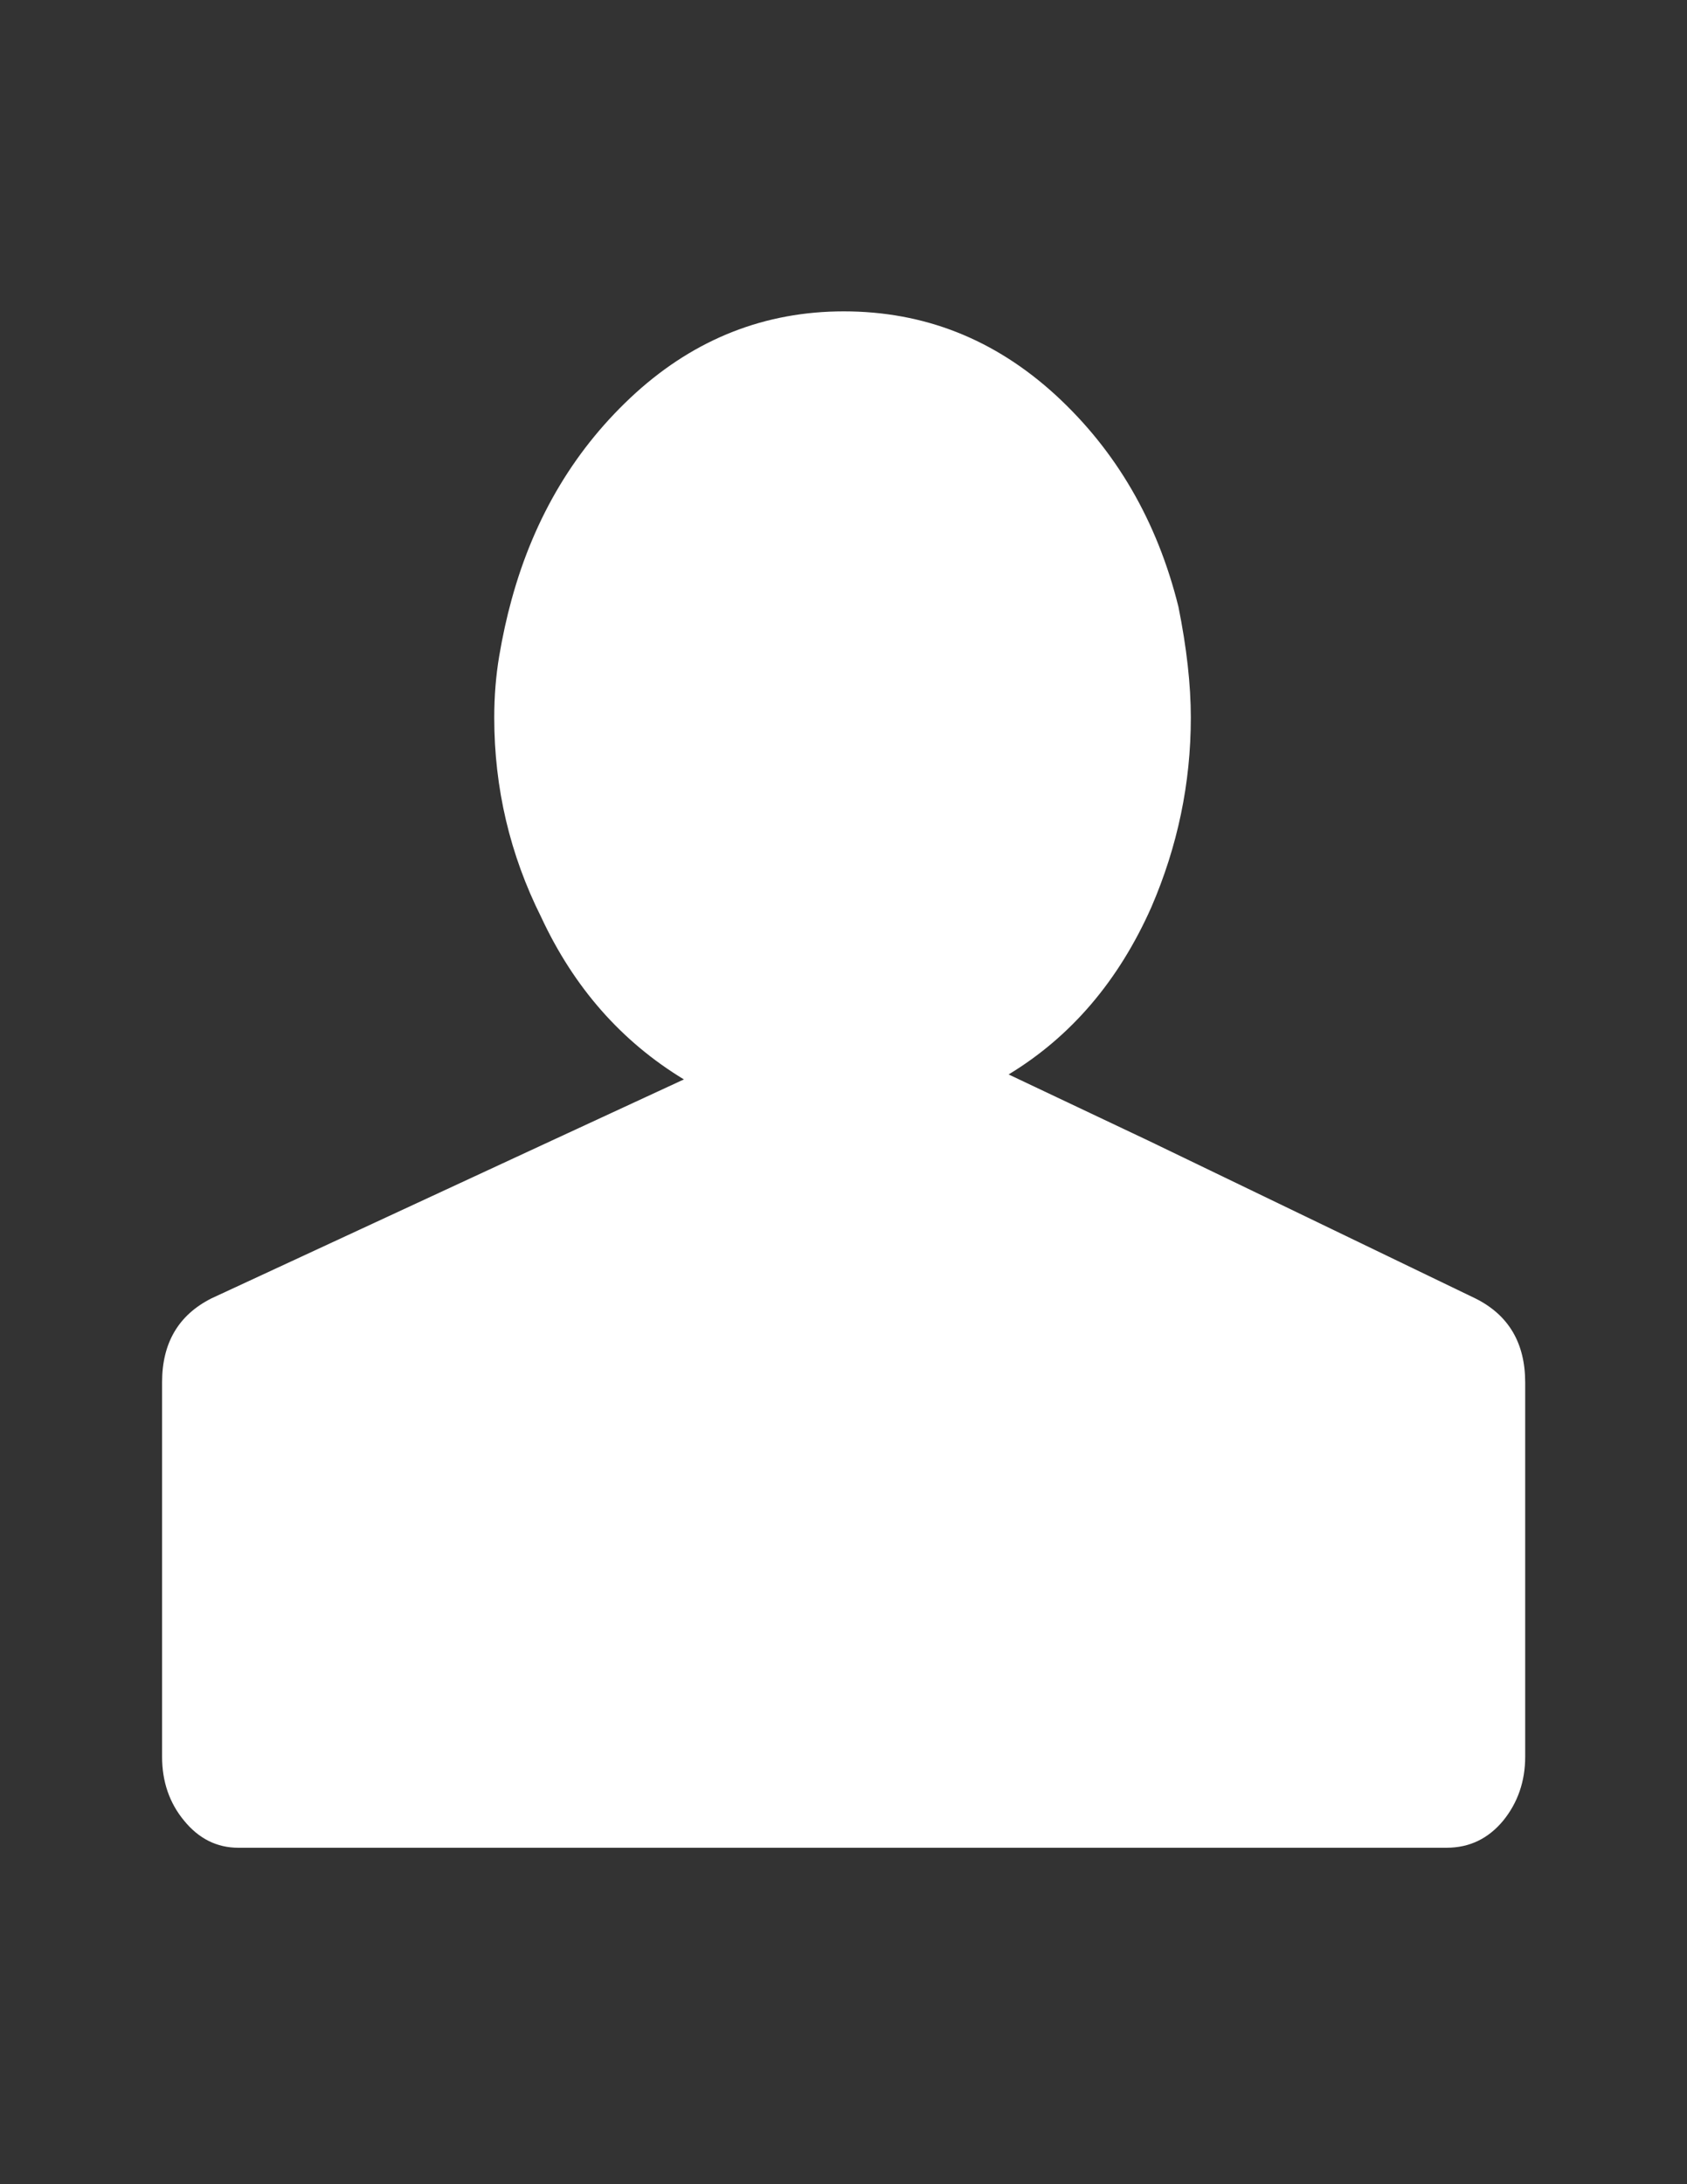 <?xml version="1.0" encoding="utf-8"?>
<!-- Generator: Adobe Illustrator 19.2.0, SVG Export Plug-In . SVG Version: 6.00 Build 0)  -->
<svg version="1.1" id="Layer_1" xmlns="http://www.w3.org/2000/svg" xmlns:xlink="http://www.w3.org/1999/xlink" x="0px" y="0px"
	 viewBox="0 0 612 792" style="enable-background:new 0 0 612 792;" xml:space="preserve">
<rect x="0" y="0" width="612" height="792" fill="#333333" stroke="none"/>
<style type="text/css">
	.st0{display:none;fill:#9A9A9A;}
	.st1{display:none;fill:none;}
	.st2{display:none;fill:#919191;}
	.st3{display:none;}
	.st4{display:inline;fill:#FFFFFF;}
	.st5{display:inline;fill:#DBEBEE;}
	.st6{display:inline;}
	.st7{display:none;fill:#FFFFFF;}
	.st8{fill:#FFFFFF;}
</style>
<path class="st0" d="M479.3,449.2c-30.1,0-57.3,11.8-77.6,30.8l-75-56.2v-85.9c53.3-9.3,93.9-55.7,93.9-111.6
	c0-62.6-50.8-113.4-113.4-113.4c-62.6,0-113.4,50.8-113.4,113.4c0,55.9,40.6,102.3,93.9,111.6v85.6L207,481.4
	c-14.8-14.5-33.7-25-54.7-29.5C73.7,435.1,5,499.8,14.8,577.4c6.4,50.6,47.2,91.4,97.8,97.7c77.6,9.8,142.2-58.9,125.5-137.5
	c-1.8-8.6-4.7-16.7-8.3-24.4l77.2-55.4l71.3,53.5c-7.9,15.4-12.4,32.8-12.4,51.3c0,62.6,50.8,113.4,113.4,113.4
	c62.6,0,113.4-50.8,113.4-113.4C592.7,500,541.9,449.2,479.3,449.2L479.3,449.2z M127.3,488.4c18.8,0,34.1,15.3,34.1,34.1
	c0,18.9-15.3,34.2-34.1,34.2c-18.9,0-34.2-15.3-34.2-34.2C93.1,503.7,108.4,488.4,127.3,488.4L127.3,488.4z M178.1,621.3H76.4V606
	c0-21,14.7-39.5,35.7-39.5h30.4c21,0,35.7,18.5,35.7,39.5V621.3z M307.2,152c18.9,0,34.1,15.3,34.1,34.2c0,18.8-15.3,34.1-34.1,34.1
	c-18.9,0-34.1-15.3-34.1-34.1C273,167.3,288.3,152,307.2,152L307.2,152z M256.3,285v-15.4c0-20.9,14.7-39.4,35.7-39.4h30.4
	c20.9,0,35.6,18.5,35.6,39.4V285H256.3z M479.3,488.4c18.8,0,34.1,15.3,34.1,34.1c0,18.9-15.3,34.2-34.1,34.2
	c-18.9,0-34.2-15.3-34.2-34.2C445.1,503.7,460.4,488.4,479.3,488.4L479.3,488.4z M530.1,621.3H428.4V606c0-21,14.7-39.5,35.7-39.5
	h30.4c21,0,35.7,18.5,35.7,39.5V621.3z M530.1,621.3"/>
<rect x="13.8" y="112.9" class="st1" width="584.3" height="567.1"/>
<path class="st2" d="M18.7,419.1v-46.2c0-27.8,22.7-50.6,50.6-50.6h473.5c27.8,0,50.6,22.7,50.6,50.6v46.2
	c0,27.8-22.7,50.6-50.6,50.6H69.3C41.5,469.6,18.7,446.9,18.7,419.1z"/>
<path class="st2" d="M329.1,683.3h-46.2c-27.8,0-50.6-22.7-50.6-50.6V159.3c0-27.8,22.7-50.6,50.6-50.6h46.2
	c27.8,0,50.6,22.7,50.6,50.6v473.5C379.6,660.5,356.9,683.3,329.1,683.3z"/>
<g class="st3">
	<path class="st4" d="M292.5,210.9c-7.2-0.2-15-0.8-17.1-2.8c-4.2-3.8-7.3-11.8-8-21.8c-0.8-9.9-1.1-45.1-36.3-48.1
		c-35.1-3.1-55.4,16.8-86.3,32.5c-30.9,15.7-95.8,47-135.6,55.4c-31.8,6.7,19.4,7.6,46.3,6.1c16.9-7.8,118.5-54.9,137.6-62.5
		c0,0-89.9,45.3-136.5,69c-6.1,4.2-11.6,9-9.3,11.1c3.4,3.1,31.6,5.2,54.3,2.5c14.4-6.1,67.8-29.1,95.6-44.4
		c0,0-55.8,32.6-88.4,46.4c-8.9,5-18.4,11.7-14.9,15.8c4.7,5.6,35.6,3.2,54.1-2.5c12.7-7.7,44.5-27.1,53.4-33.9
		c0.8-0.6,1.2-0.9,1.2-0.9c-0.3,0.3-0.7,0.6-1.2,0.9c-5.4,4.3-29.1,22.8-49.1,36c-5,5.7-9.7,13.1-4.9,16.8
		c7.3,5.6,31.7-3.4,47.2-11.7c7.4-6.1,20-16.9,24.8-23.4c0,0-9.2,13.1-22.7,25.4c-4.7,6.8-11.2,17.8-6.5,21.9
		c5.7,5.1,23.9-1,34.9-8.4c4.1-4.8,10.8-13,14-19.4c0,0-3.8,12.1-11.2,21.6c-1.2,4.4-1.3,9.7,3.9,12c8.4,3.7,17.6-1.4,25.9-9.7
		c2.6-3.8,6.2-9.2,8.7-14c0,0-3.6,9.4-7.2,16.7c-0.5,3.2-0.2,6.7,3.2,8.2c4.7,2,21.1-3.5,31.3-21.6L292.5,210.9z"/>
	<path class="st5" d="M294.2,217.4c0,0-2.8,0-3,0c-3.7-0.1-7.3-0.3-10.9-0.8c-1.1-0.2-2.2-0.3-3.3-0.6c-3.7-0.8-4.8-2.1-5.8-3.2
		c-4.1-4.6-6.8-12.5-7.6-22.1c0-0.5-0.1-1.1-0.1-1.8c-0.7-11.3-2.7-41.5-34.1-44.2c-2.3-0.2-4.7-0.3-6.9-0.3c-2.5,0-5,0.1-7.5,0.4
		c-17.6,1.8-31.8,11.1-47.1,18.8c-0.9,0.5-1.8,0.9-2.7,1.4c-2.4,1.2-4.9,2.4-7.3,3.6c-3.8,1.9-7.6,3.8-11.4,5.6
		c-6.5,3-11.9,5.4-11.9,5.4c0,0.1,5.4-2.1,11.9-4.9c3.8-1.6,7.4-3.4,11.1-5.2c8.4-3.9,16.5-8.3,24.8-12.4c7.7-3.8,15.7-7,24.1-8.8
		c5.3-1.1,10.7-1.7,16.1-1.7c2.2,0,4.5,0.1,6.7,0.3c29.4,2.6,31.2,30.3,32,42.1c0,0.7,0.1,1.3,0.1,1.8c0.5,7.1,2.1,15.5,6.2,21.4
		c4.3,6.1,8.3,6,15.4,6.9c1.1,0.1,11.5,0.6,11.5,0.5C294.2,218.9,294.2,218.1,294.2,217.4z"/>
	<path class="st4" d="M602.8,226.3c-39.7-8.4-104.6-39.7-135.6-55.4c-30.9-15.7-51.2-35.5-86.3-32.5c-35.1,3.1-35.5,38.2-36.3,48.1
		c-0.8,9.9-3.8,17.9-8,21.8c-2.2,2-10.3,2.6-17.6,2.8l-1.6,71.3c10.1,19.4,27.4,25.4,32.2,23.3c3.4-1.5,3.7-5,3.2-8.2
		c-3.6-7.2-7.2-16.7-7.2-16.7c2.5,4.8,6.1,10.2,8.7,14c8.3,8.2,17.6,13.3,25.9,9.7c5.2-2.3,5.1-7.6,3.9-12
		c-7.4-9.5-11.2-21.6-11.2-21.6c3.2,6.4,9.9,14.7,14,19.4c11,7.5,29.2,13.5,34.9,8.4c4.6-4.1-1.8-15.2-6.5-21.9
		c-13.5-12.3-22.7-25.4-22.7-25.4c4.8,6.6,17.4,17.3,24.8,23.4c15.5,8.2,39.9,17.3,47.2,11.7c4.8-3.7,0-11.1-4.9-16.8
		c-20-13.2-43.7-31.7-49.1-36c-0.4-0.3-0.9-0.7-1.2-0.9c0,0,0.4,0.3,1.2,0.9c8.9,6.8,40.7,26.2,53.4,33.9
		c18.5,5.7,49.3,8.1,54.1,2.5c3.5-4.1-6-10.8-14.9-15.8c-32.6-13.8-88.4-46.4-88.4-46.4c27.8,15.3,81.2,38.3,95.6,44.4
		c22.7,2.7,50.9,0.7,54.3-2.5c2.3-2.1-3.2-6.9-9.3-11.1c-46.5-23.7-136.5-69-136.5-69c19.1,7.6,120.7,54.7,137.6,62.5
		C583.4,233.9,634.6,233.1,602.8,226.3z"/>
	<path class="st5" d="M317.8,217.6c0,0,2.8,0,3,0c3.6-0.1,7.3-0.3,10.9-0.8c1.1-0.2,2.2-0.3,3.3-0.6c3.7-0.8,4.8-2.1,5.8-3.2
		c4.1-4.6,6.8-12.5,7.6-22.1c0-0.5,0.1-1.1,0.1-1.8c0.7-11.3,2.7-41.5,34.1-44.2c2.3-0.2,4.7-0.3,6.9-0.3c2.5,0,5,0.1,7.5,0.4
		c17.6,1.8,31.8,11.1,47.1,18.8c0.9,0.5,1.8,0.9,2.7,1.4c2.4,1.2,4.9,2.4,7.3,3.6c3.8,1.9,7.6,3.8,11.4,5.6c6.5,3,11.9,5.4,11.9,5.4
		c0,0.1-5.4-2.1-11.9-4.9c-3.8-1.6-7.4-3.4-11.1-5.2c-8.4-3.9-16.5-8.3-24.8-12.4c-7.7-3.8-15.7-7-24.1-8.8
		c-5.3-1.1-10.7-1.7-16.1-1.7c-2.2,0-4.5,0.1-6.7,0.3c-29.4,2.6-31.2,30.3-32,42.1c0,0.7-0.1,1.3-0.1,1.8
		c-0.5,7.1-2.1,15.5-6.2,21.4c-4.3,6.1-8.3,6-15.4,6.9c-1.1,0.1-11.5,0.6-11.5,0.5C317.8,219.1,317.8,218.4,317.8,217.6z"/>
	<g class="st6">
		<g>
			<path class="st7" d="M305.9,256.4c-2.9,0-5.6-0.9-7.9-2.4l5.5,342.3l1.2,4.1l1.3-4.1l7.8-342.3
				C311.5,255.5,308.8,256.4,305.9,256.4z"/>
			<g>
				<path class="st8" d="M289.8,179.5c-0.9,0.7-1.5,2-1.5,3.5c0,2.2,1.4,4,3,4h11.9C297.8,186.3,293.1,183.5,289.8,179.5z"/>
				<path class="st8" d="M321.9,179.5c-3.3,4-8,6.8-13.4,7.5h11.9c1.7,0,3-1.8,3-4C323.4,181.5,322.8,180.2,321.9,179.5z"/>
			</g>
			<circle class="st8" cx="305.8" cy="166.5" r="18.3"/>
		</g>
	</g>
	<g class="st6">
		<path class="st8" d="M298.8,457.3c3.3-2.3,6.7-4.7,10-7.1c0.8-0.6,1.6-1.2,2.5-1.7l0.9-39.9c-3.9-1.6-8.8-3.5-14.3-5.5
			L298.8,457.3z"/>
		<path class="st8" d="M308.6,563.7c-2.5-2.6-5.4-5.3-8.3-8.1l0.9,59.6c2-2.9,4.2-5.7,6.4-8.4L308.6,563.7z"/>
		<path class="st8" d="M309.2,539.1l1.5-63.8c-4.3,2.9-8.2,5.5-11.5,8l0.7,46.6C302.9,532.9,306.1,536,309.2,539.1z"/>
		<path class="st8" d="M305,379.3c2.5,1.2,5.1,2.4,7.8,3.6l4.5-199.3c-3.3,2.2-7.2,3.5-11.4,3.5s-8.2-1.3-11.4-3.5l3.1,192.2
			C299.9,377,302.4,378.1,305,379.3z"/>
		<path class="st8" d="M306.6,628.2c-2,2.7-3.7,5.4-5,8l0.7,42.8l1.8,5.9l1.9-5.9l1.2-51.5C307,627.7,306.8,628,306.6,628.2z"/>
	</g>
	<g class="st6">
		<path class="st8" d="M301.3,615.2c0.5-0.8,1.1-1.6,1.7-2.3c-1.6-2.2-3.3-4.3-5-6.5c-1.9-2.4-3.8-4.8-5.7-7.2
			c-9.8-13.4-5.6-18.9-3.6-25c1-3.1,7.1-9.7,14-16.4c-2.8-2.7-5.8-5.5-8.7-8c-2.8,2.8-5.4,5.5-7.8,8.1c-16.6,18.1-12,27.1-8.6,35.9
			c2.6,6.9,12.9,15.7,21.4,24.9C299.7,617.6,300.5,616.4,301.3,615.2z"/>
		<path class="st8" d="M288.5,464.8c4.1-3.1,8.9-6.4,13.7-9.9c-9.2-6.5-18.9-13.3-26.4-18.9c-13.2-9.9,3.9-21.8,13.4-26.9
			c2.6-1.4,6.6-3.1,11.3-5c-3.2-1.2-6.7-2.5-10.3-3.8c-4-1.4-8.1-3-12.4-4.5c-2.2,1.2-4.4,2.3-6.5,3.5c-12.3,7-26,18.8-19.8,34.5
			c4.8,12.2,17.4,18.9,28,25.5C282.6,461.1,285.5,463,288.5,464.8z"/>
		<path class="st8" d="M311.5,626.1c-0.4-0.8-0.8-1.5-1.3-2.3c-1.2,1.4-2.4,2.8-3.5,4.2c2.7,3.7,5.1,7.9,6,12.4
			c1.1,5.5-0.9,11.5-2.8,16.5c0.4-0.2,1.1-0.8,1.3-1.1c0.5-0.5,0.9-1.1,1.2-1.7c3.4-6.2,4.4-12.3,2.6-19.1
			C314.2,631.9,313,628.9,311.5,626.1z"/>
		<path class="st8" d="M380.7,349.1c-1.4-12.4-10.2-21.2-12.5-22.7c-2.4-1.5-0.8-3.6-4.6-7.8c-3.7-4.2-13.5-8.8-25.9-8.6
			c-12.4,0.2-15.9,11.3-14.7,11.8c1.2,0.6,1.4,1.7,1.4,1.7c-3-0.5-2.1,3.3,4,7.8c6.1,4.6,17.1,9.9,20.3,9c2.3-0.7,4.7,0.5,6.2,2.5
			c0.6,0.9,1.1,1.8,1.4,2.9c0.2,0.9,0.2,1.8,0.1,2.7c-0.8,4.4-5,7.5-8,9.7c-4.5,3.3-9.3,6-13.8,9.2c-5.4,3.9-15.1,8.4-26.1,13.5
			c7.7,3.6,15.8,7.4,23.6,11.5c5.2-1.9,10.3-3.9,15.2-5.9C368.7,377.8,382.1,361.5,380.7,349.1z M338.3,319.6c-2,0-3.6-0.9-3.6-1.9
			c0-1.1,1.6-1.9,3.6-1.9c2,0,3.6,0.9,3.6,1.9C341.9,318.8,340.3,319.6,338.3,319.6z"/>
		<path class="st8" d="M321.5,468.8c-0.1-0.1-0.3-0.2-0.4-0.3c-1.5,1-3,1.9-4.5,2.9c-3.3,2.1-6.3,4.1-9,6
			c14.2,9.9,22,17.6,22.4,27.6c0.3,8-10.7,19.8-23,32.1c1.1,1.1,2.3,2.2,3.4,3.3c1.8,1.8,3.6,3.6,5.4,5.4c2-1.8,3.8-3.3,5.2-4.5
			c8.5-7.1,23.5-23.3,24.7-36.1C346.9,492.3,334.2,478.4,321.5,468.8z"/>
	</g>
	<path class="st4" d="M338.3,399.3c-22.3-12.8-51.8-23.9-63.1-31.9c-4.5-3.2-9.3-5.9-13.8-9.2c-3.1-2.2-7.3-5.3-8-9.7
		c-0.2-0.9-0.1-1.8,0.1-2.7c0.2-1.1,0.7-2,1.4-2.9c1.5-2,3.9-3.2,6.2-2.5c3.2,1,14.2-4.4,20.3-9c6.1-4.6,7-8.3,4-7.8
		c0,0,0.2-1.1,1.4-1.7c1.2-0.6-2.3-11.6-14.7-11.8c-12.3-0.2-22.2,4.4-25.9,8.6c-3.7,4.2-2.2,6.3-4.6,7.8
		c-2.4,1.5-11.2,10.3-12.5,22.7c-1.4,12.4,12,28.6,33.5,37.4c21.5,8.8,48.6,17.4,58,22.5c9.5,5.2,26.6,17,13.4,26.9
		c-13.2,9.9-33,23.3-45.7,32.8c-12.7,9.5-25.4,23.5-24.2,36.3c1.2,12.8,16.2,29,24.7,36.1c8.5,7.1,30.3,26.9,32.3,33
		c2,6.1,6.3,11.6-3.6,25c-0.7,0.9-1.4,1.8-2.1,2.7c-3.9,5-8,9.8-11.6,15c-4.1,5.9-7.6,12.2-9.8,19.1c-1.1,3.6-1.9,7.4-2.1,11.2
		c-0.1,2-0.1,4,0,6c0.3,3.8,1.3,7.9,3.1,11.3c1.1,2.1,2.3,4.2,2.4,4c0.3-0.3-2.6-8.8-3.1-12.5c-0.8-6.3,0.9-18.1,9.7-29.8
		c8.9-11.6,24.6-23.7,28-32.5c3.4-8.8,8-17.8-8.6-35.9c-16.6-18.1-44.3-40.5-43.8-53.1c0.5-12.6,12.9-21.6,35.2-36.1
		c9.1-5.9,18.6-11.2,27.4-17.5c9.3-6.5,17.9-15,17.4-27.2C359.2,412.4,347.5,404.6,338.3,399.3z M271.4,315.8c2,0,3.6,0.9,3.6,1.9
		c0,1.1-1.6,1.9-3.6,1.9c-2,0-3.6-0.9-3.6-1.9C267.8,316.7,269.4,315.8,271.4,315.8z"/>
</g>
<path class="st8" d="M535.4,470.9c11.9,6,17.9,16.1,17.9,30.4v135.7c0,8.9-2.7,16.7-8,23.2c-5.4,6.5-12.2,9.8-20.5,9.8H86.4
	c-7.7,0-14.3-3.3-19.6-9.8c-5.4-6.5-8-14.3-8-23.2V501.2c0-14.3,6-24.4,17.9-30.4l123.2-57.1l48.2-22.3
	c-22.6-13.7-39.9-33.3-51.8-58.9c-11.3-22.6-17-46.7-17-72.3c0-7.7,0.6-15.2,1.8-22.3c1.2-7.1,2.7-14,4.5-20.5
	c8.3-30.3,23.4-55.3,45.1-75c21.7-19.6,46.9-29.5,75.4-29.5c29.2,0,54.7,10.1,76.8,30.3c22,20.2,36.9,45.8,44.6,76.8
	c3,14.9,4.5,28.3,4.5,40.2c0,23.8-4.8,46.7-14.3,68.7c-11.9,26.8-29.2,47-51.8,60.7l50.9,24.1L535.4,470.9z"/>
</svg>
